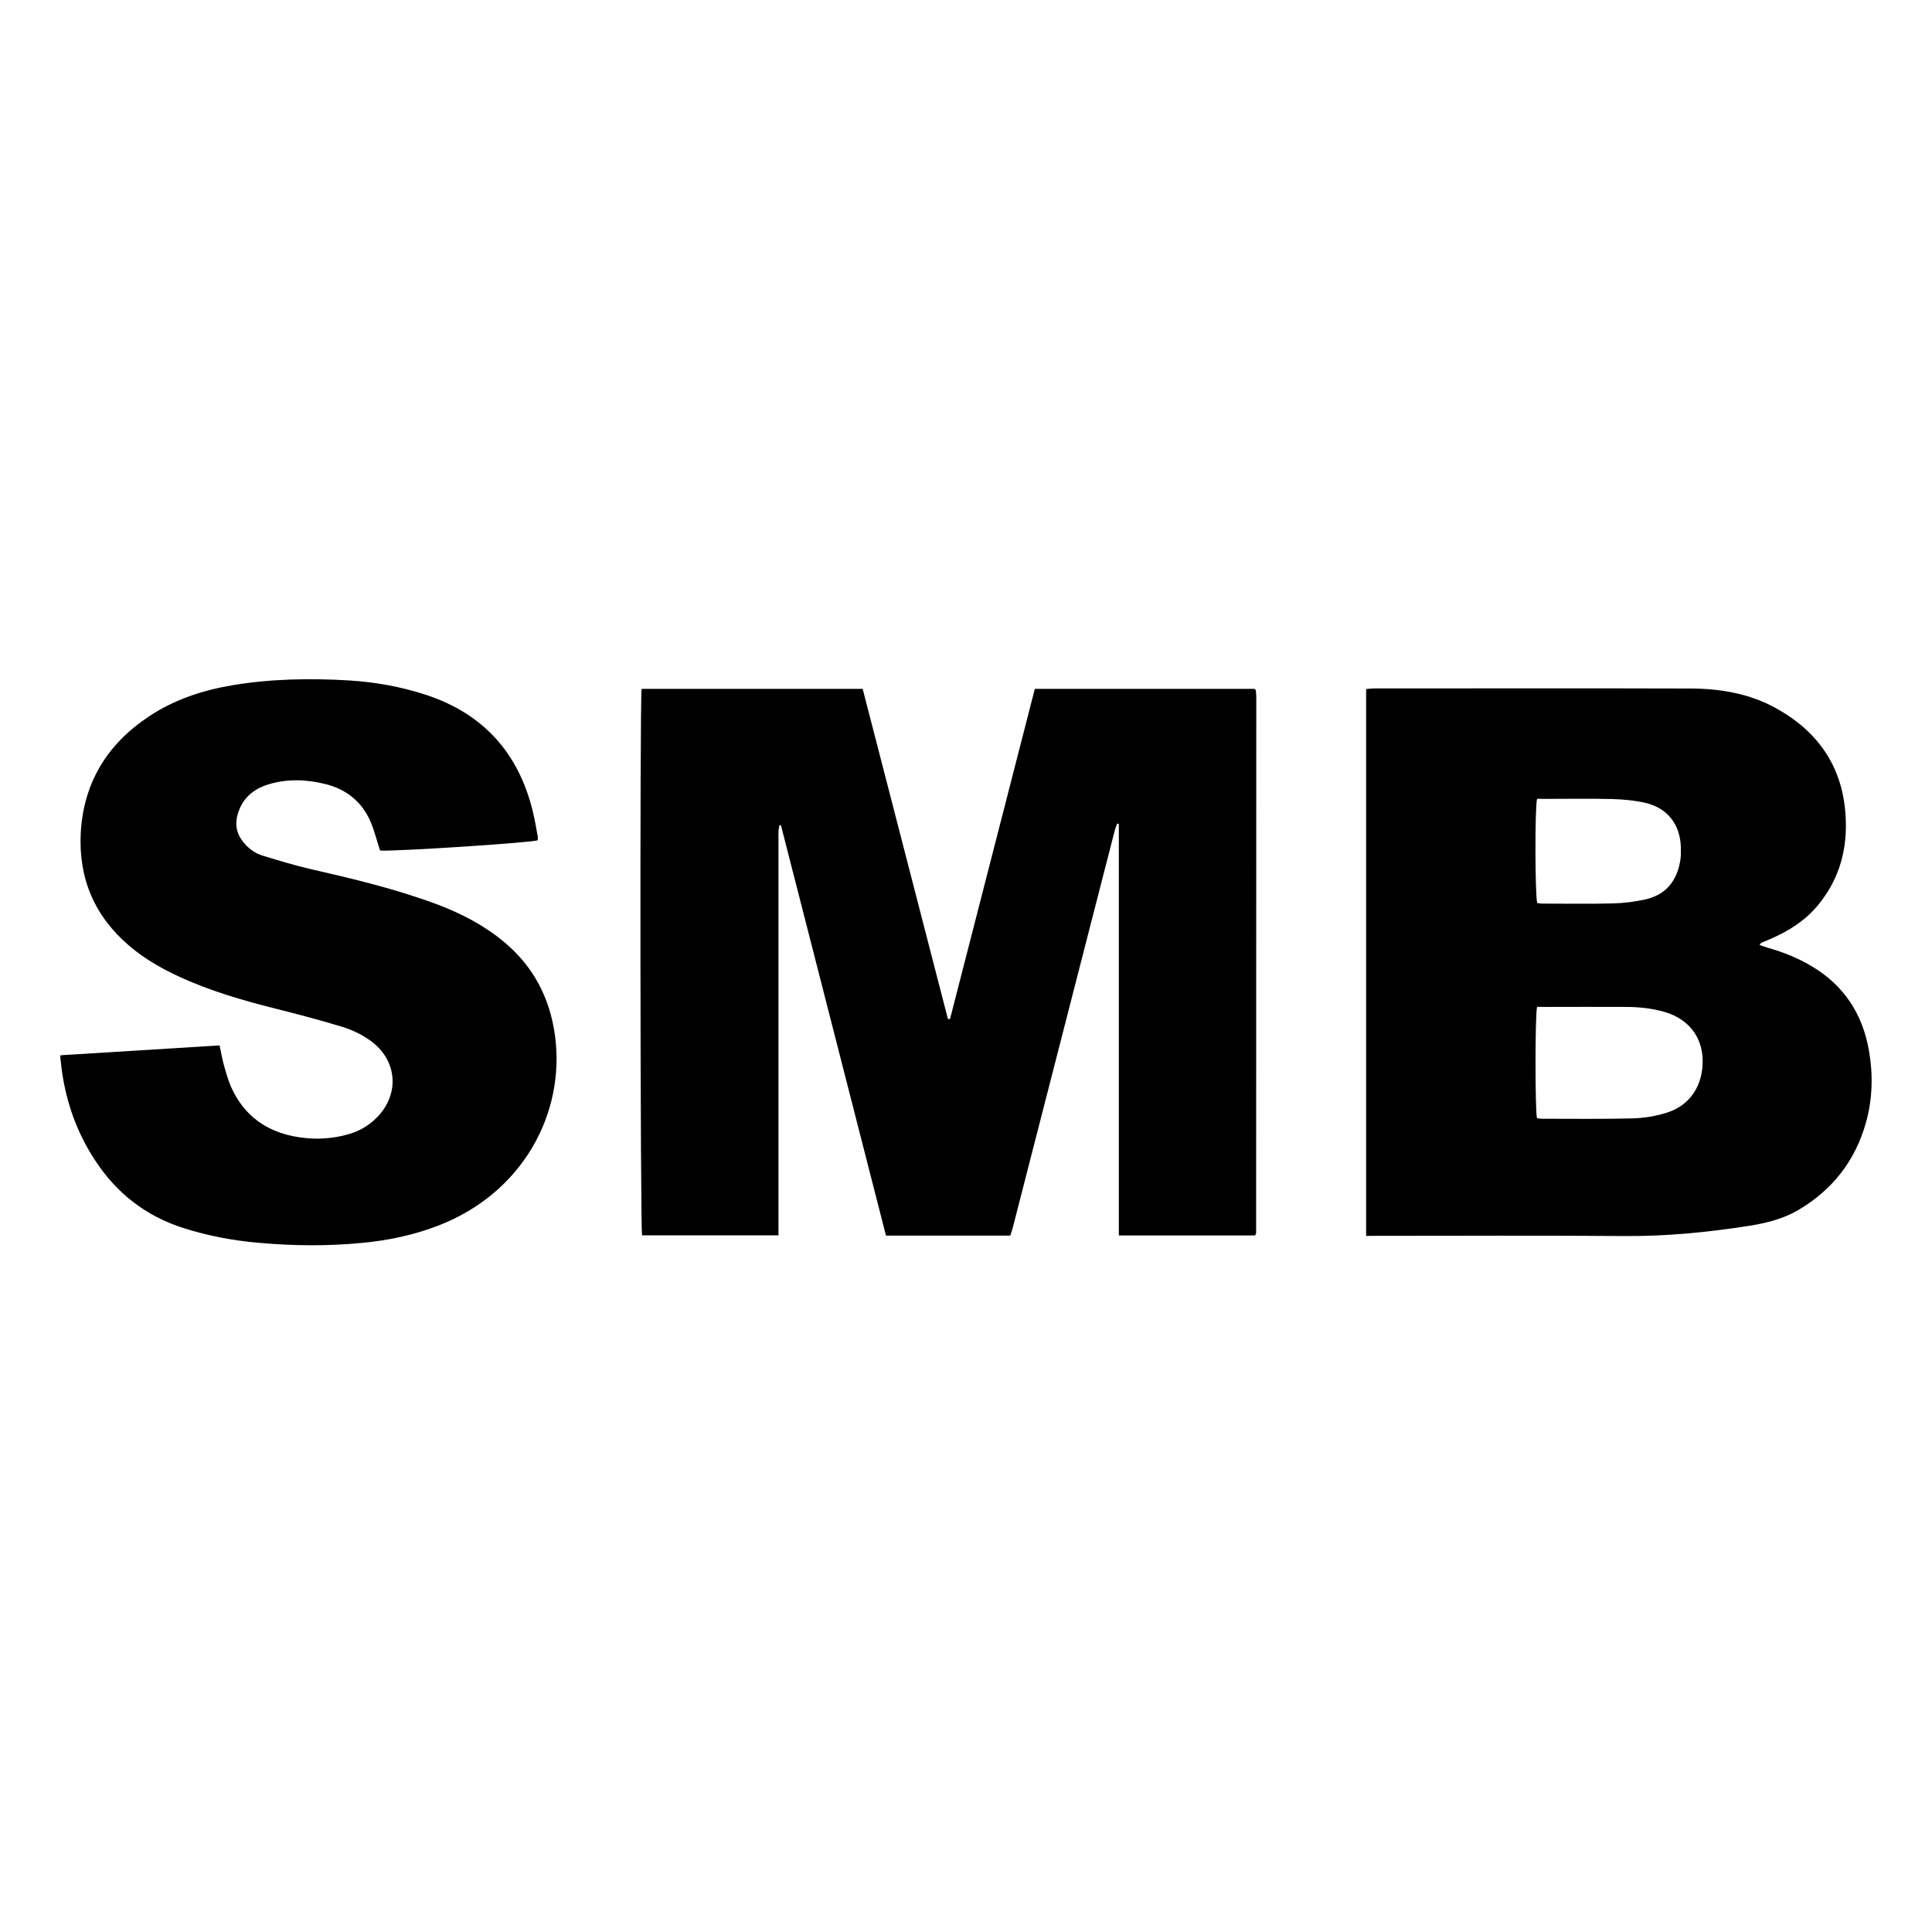 <?xml version="1.0" encoding="UTF-8"?>
<svg width="48px" height="48px" viewBox="0 0 48 48" version="1.1" xmlns="http://www.w3.org/2000/svg" xmlns:xlink="http://www.w3.org/1999/xlink">
    <title>kr-smbs</title>
    <g id="Page-1" stroke="none" stroke-width="1" fill="none" fill-rule="evenodd">
        <g id="kr-smbs">
            <rect id="Rectangle" x="0" y="0" width="48" height="48"></rect>
            <path d="M15.941,17.115 C17.774,17.115 19.593,17.115 21.433,17.115 C22.14,19.852 22.846,22.586 23.551,25.317 C23.567,25.317 23.586,25.317 23.603,25.317 C24.305,22.586 25.007,19.852 25.71,17.115 C27.542,17.115 29.357,17.115 31.17,17.115 C31.179,17.123 31.183,17.127 31.187,17.134 C31.191,17.14 31.2,17.144 31.2,17.15 C31.206,17.205 31.212,17.261 31.212,17.316 C31.212,21.752 31.21,26.189 31.208,30.625 C31.208,30.644 31.195,30.662 31.183,30.694 C30.063,30.694 28.942,30.694 27.797,30.694 C27.797,27.281 27.797,23.877 27.797,20.471 C27.783,20.469 27.77,20.464 27.756,20.462 C27.735,20.517 27.712,20.571 27.697,20.628 C26.982,23.405 26.269,26.183 25.557,28.962 C25.427,29.47 25.297,29.977 25.167,30.482 C25.148,30.555 25.123,30.627 25.1,30.698 C24.066,30.698 23.048,30.698 22.012,30.698 C21.142,27.296 20.272,23.9 19.402,20.502 C19.39,20.502 19.379,20.502 19.367,20.5 C19.358,20.542 19.348,20.584 19.344,20.626 C19.339,20.689 19.341,20.752 19.341,20.815 C19.341,24.013 19.341,27.214 19.341,30.413 C19.341,30.501 19.341,30.591 19.341,30.692 C18.191,30.692 17.071,30.692 15.952,30.692 C15.908,30.537 15.893,17.415 15.941,17.115 Z M33.941,30.706 C33.941,26.164 33.941,21.649 33.941,17.119 C34.013,17.113 34.073,17.104 34.134,17.104 C36.754,17.104 39.375,17.098 41.995,17.106 C42.726,17.108 43.448,17.226 44.099,17.582 C45.229,18.196 45.837,19.142 45.86,20.443 C45.875,21.223 45.651,21.915 45.145,22.515 C44.827,22.892 44.42,23.141 43.972,23.334 C43.9,23.363 43.829,23.393 43.76,23.424 C43.749,23.428 43.743,23.443 43.716,23.479 C43.793,23.504 43.861,23.529 43.93,23.55 C44.307,23.657 44.67,23.802 45.007,24.003 C45.81,24.479 46.273,25.187 46.433,26.097 C46.537,26.694 46.525,27.294 46.361,27.883 C46.095,28.837 45.529,29.562 44.678,30.063 C44.305,30.283 43.89,30.386 43.469,30.453 C42.439,30.616 41.408,30.717 40.362,30.709 C38.308,30.692 36.253,30.704 34.199,30.704 C34.117,30.706 34.036,30.706 33.941,30.706 Z M38.188,25.015 C38.136,25.24 38.138,27.608 38.186,27.78 C38.224,27.784 38.264,27.795 38.306,27.795 C39.058,27.795 39.813,27.805 40.565,27.786 C40.848,27.778 41.138,27.73 41.406,27.646 C41.997,27.464 42.322,26.954 42.301,26.311 C42.282,25.736 41.928,25.302 41.341,25.137 C41.031,25.049 40.71,25.017 40.389,25.017 C39.727,25.013 39.064,25.017 38.402,25.017 C38.333,25.015 38.264,25.015 38.188,25.015 Z M38.188,19.846 C38.13,20.072 38.138,22.273 38.192,22.435 C38.23,22.439 38.27,22.45 38.312,22.45 C38.899,22.45 39.484,22.46 40.071,22.445 C40.333,22.439 40.599,22.406 40.857,22.351 C41.383,22.24 41.666,21.89 41.748,21.368 C41.764,21.265 41.762,21.158 41.76,21.056 C41.748,20.494 41.435,20.079 40.888,19.949 C40.62,19.886 40.337,19.861 40.06,19.852 C39.503,19.838 38.945,19.848 38.385,19.848 C38.318,19.846 38.249,19.846 38.188,19.846 Z M1.501,26.218 C2.821,26.137 4.134,26.055 5.456,25.973 C5.494,26.153 5.521,26.311 5.563,26.464 C5.614,26.644 5.664,26.828 5.739,27 C6.064,27.732 6.643,28.134 7.425,28.254 C7.85,28.319 8.274,28.296 8.689,28.17 C8.913,28.103 9.112,27.992 9.288,27.835 C9.951,27.246 9.902,26.33 9.169,25.831 C8.976,25.699 8.756,25.59 8.531,25.52 C7.972,25.349 7.406,25.2 6.838,25.057 C6.018,24.852 5.207,24.615 4.438,24.259 C3.999,24.055 3.582,23.814 3.213,23.5 C2.352,22.766 1.949,21.829 2.006,20.703 C2.071,19.458 2.654,18.5 3.683,17.811 C4.32,17.383 5.033,17.148 5.785,17.023 C6.741,16.863 7.703,16.849 8.668,16.905 C9.318,16.945 9.955,17.058 10.577,17.261 C12.007,17.729 12.883,18.706 13.237,20.158 C13.288,20.362 13.319,20.569 13.359,20.775 C13.365,20.808 13.359,20.844 13.359,20.877 C13.195,20.936 9.915,21.152 9.445,21.133 C9.431,21.087 9.414,21.037 9.397,20.986 C9.334,20.794 9.286,20.597 9.206,20.412 C8.99,19.919 8.609,19.611 8.089,19.481 C7.622,19.364 7.148,19.345 6.683,19.483 C6.274,19.605 5.989,19.859 5.89,20.293 C5.838,20.529 5.894,20.735 6.043,20.919 C6.169,21.077 6.326,21.196 6.515,21.255 C6.907,21.374 7.303,21.496 7.701,21.588 C8.77,21.833 9.835,22.085 10.864,22.47 C11.47,22.699 12.038,22.995 12.535,23.412 C13.258,24.02 13.663,24.801 13.789,25.732 C14.049,27.659 12.986,29.654 10.86,30.461 C10.263,30.688 9.642,30.818 9.007,30.878 C8.135,30.964 7.263,30.954 6.391,30.874 C5.771,30.818 5.163,30.702 4.568,30.514 C3.622,30.214 2.893,29.644 2.354,28.816 C1.863,28.063 1.593,27.235 1.507,26.344 C1.497,26.311 1.501,26.275 1.501,26.218 Z" id="Combined-Shape" fill="#000000" fill-rule="nonzero"></path>
        </g>
    </g>
</svg>